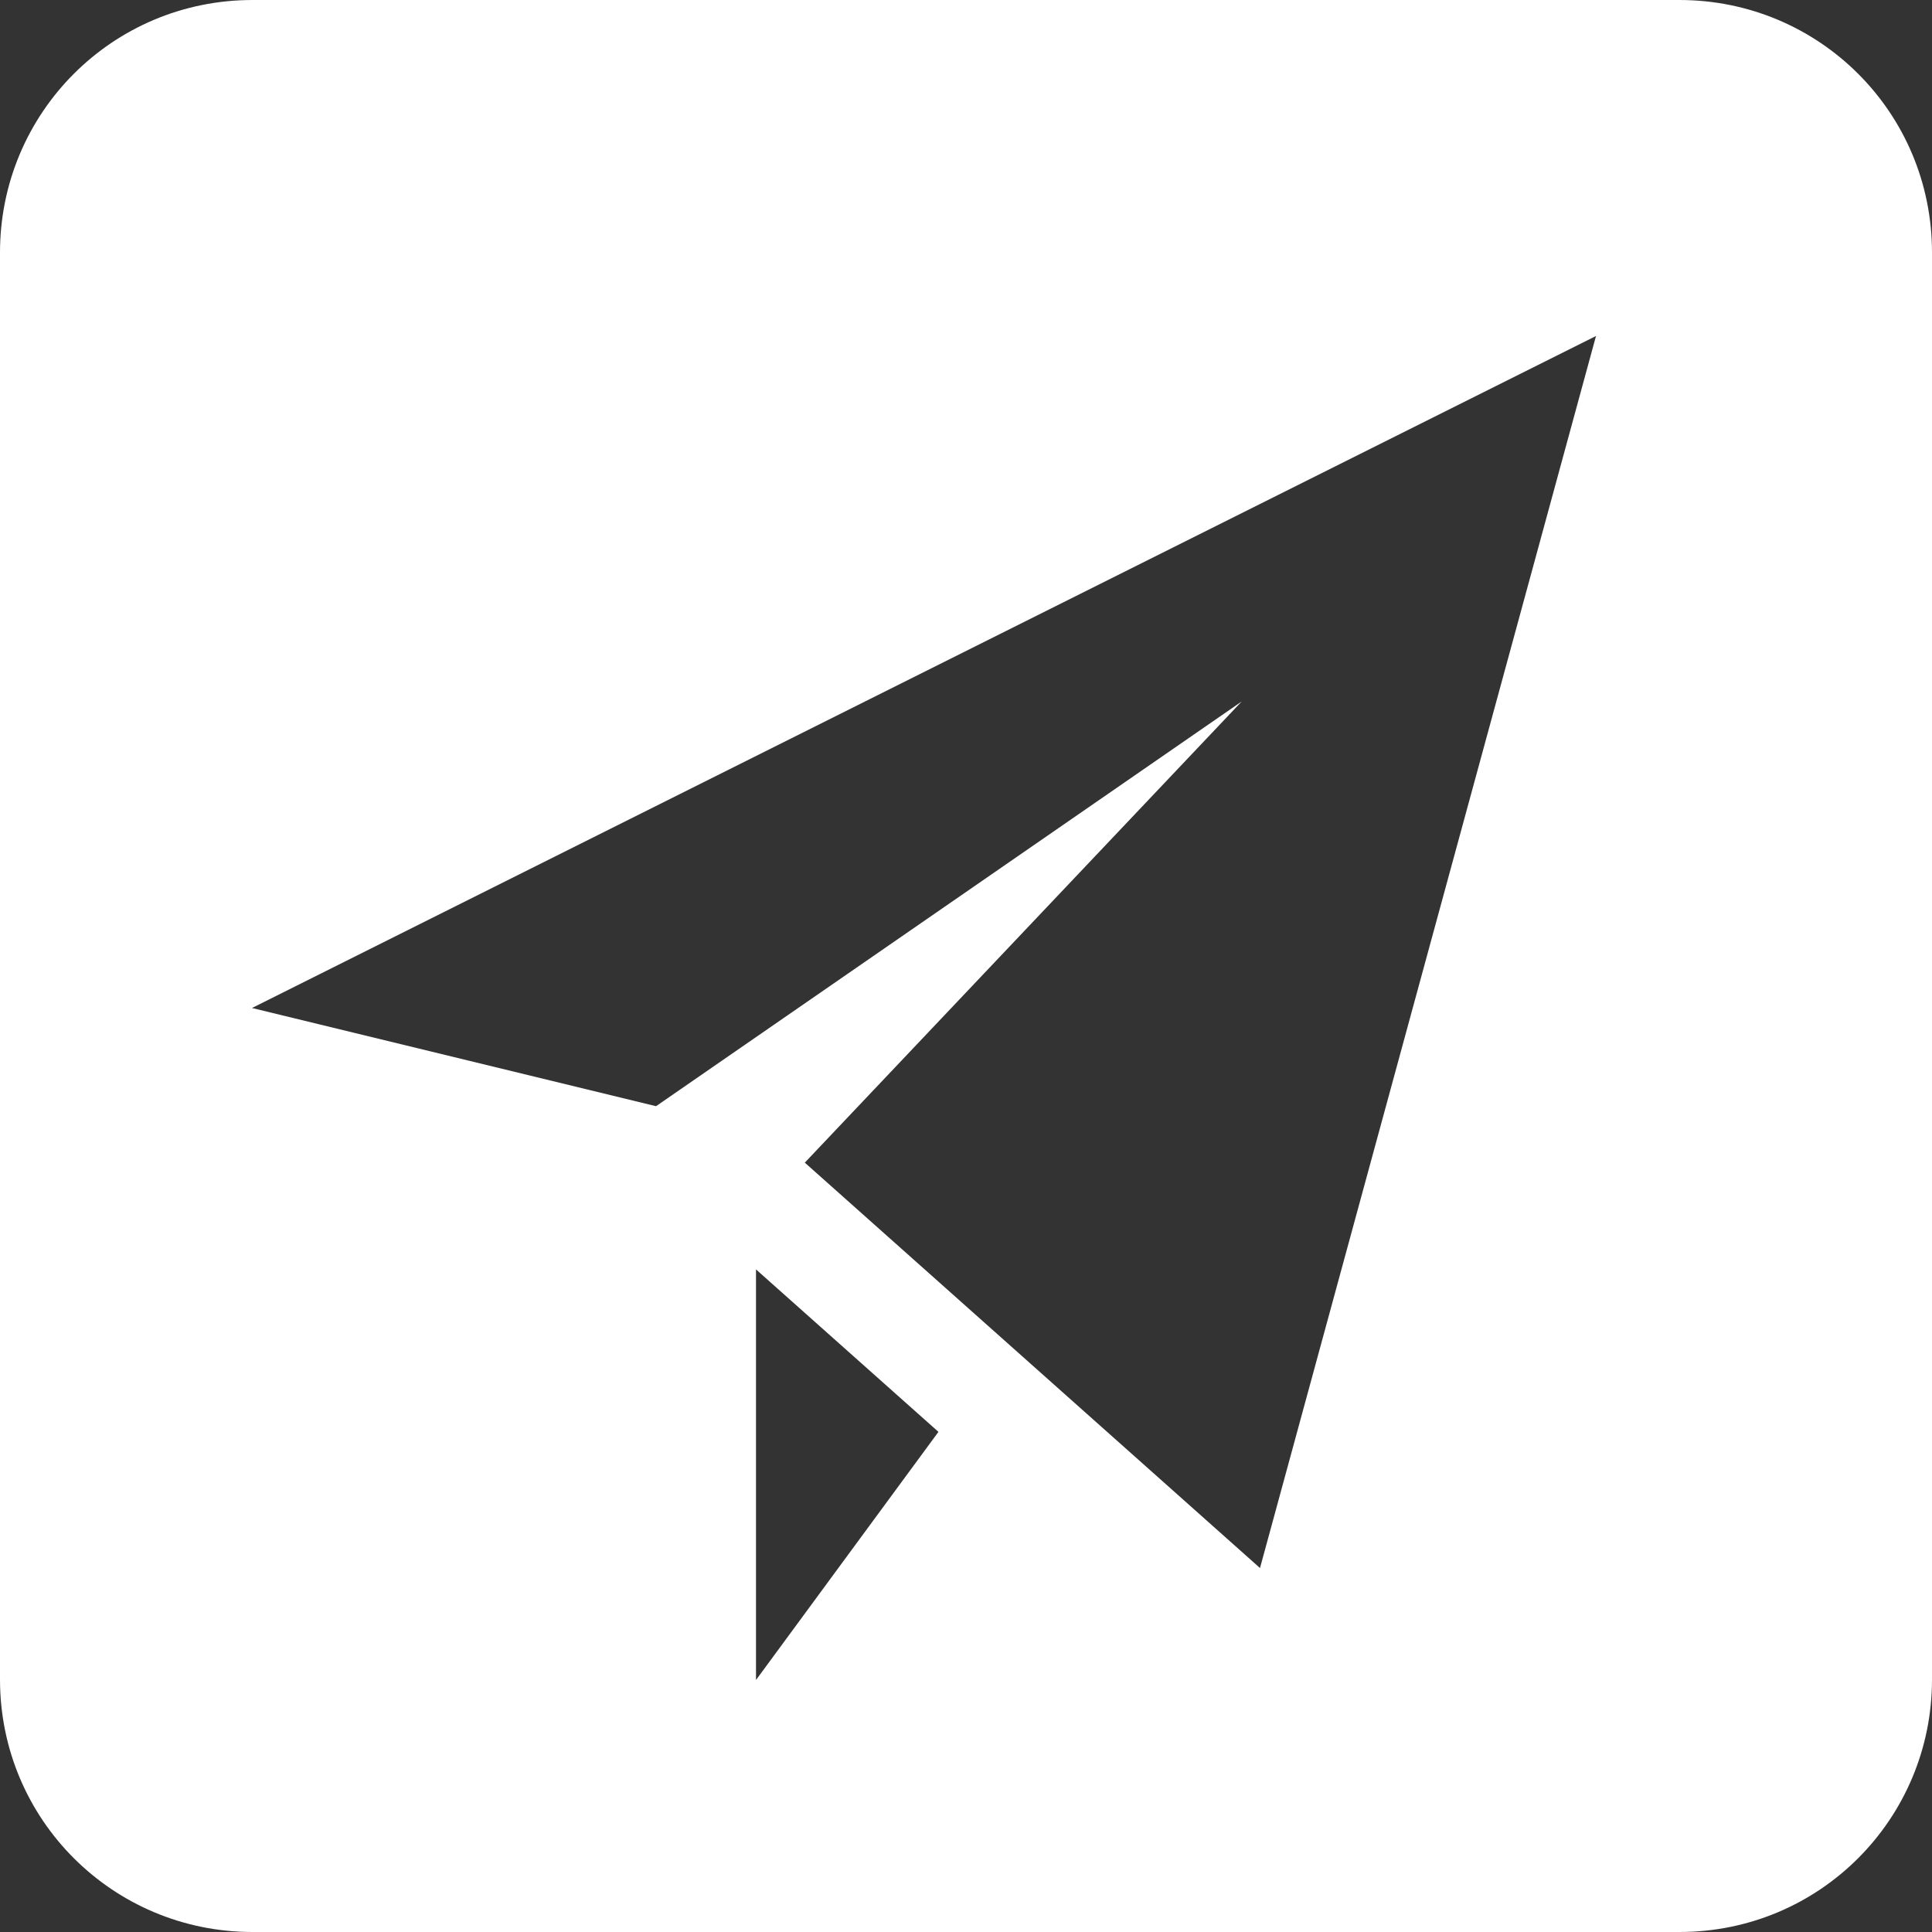 <?xml version="1.0" encoding="UTF-8"?>
<svg width="23px" height="23px" viewBox="0 0 23 23" version="1.1" xmlns="http://www.w3.org/2000/svg" xmlns:xlink="http://www.w3.org/1999/xlink">
    <rect x="0" y="0" width="23" height="23" fill="#333333" stroke="none"/>
    <!-- Generator: Sketch 41.2 (35397) - http://www.bohemiancoding.com/sketch -->
    <title>Combined Shape</title>
    <desc>Created with Sketch.</desc>
    <defs></defs>
    <g id="Page-1" stroke="none" stroke-width="1" fill="none" fill-rule="evenodd">
        <path d="M0,3.007 C0,1.346 1.336,0 3.007,0 L19.993,0 C21.654,0 23,1.336 23,3.007 L23,19.993 C23,21.654 21.664,23 19.993,23 L3.007,23 C1.346,23 0,21.664 0,19.993 L0,3.007 Z M19,4 L15,18.667 L9.581,13.841 L14.782,8.351 L7.81,13.169 L3,12 L19,4 Z M9,15.112 L9,20 L11.172,17.046 L9,15.112 Z" id="Combined-Shape" fill="#FFFFFF"></path>
    </g>
</svg>